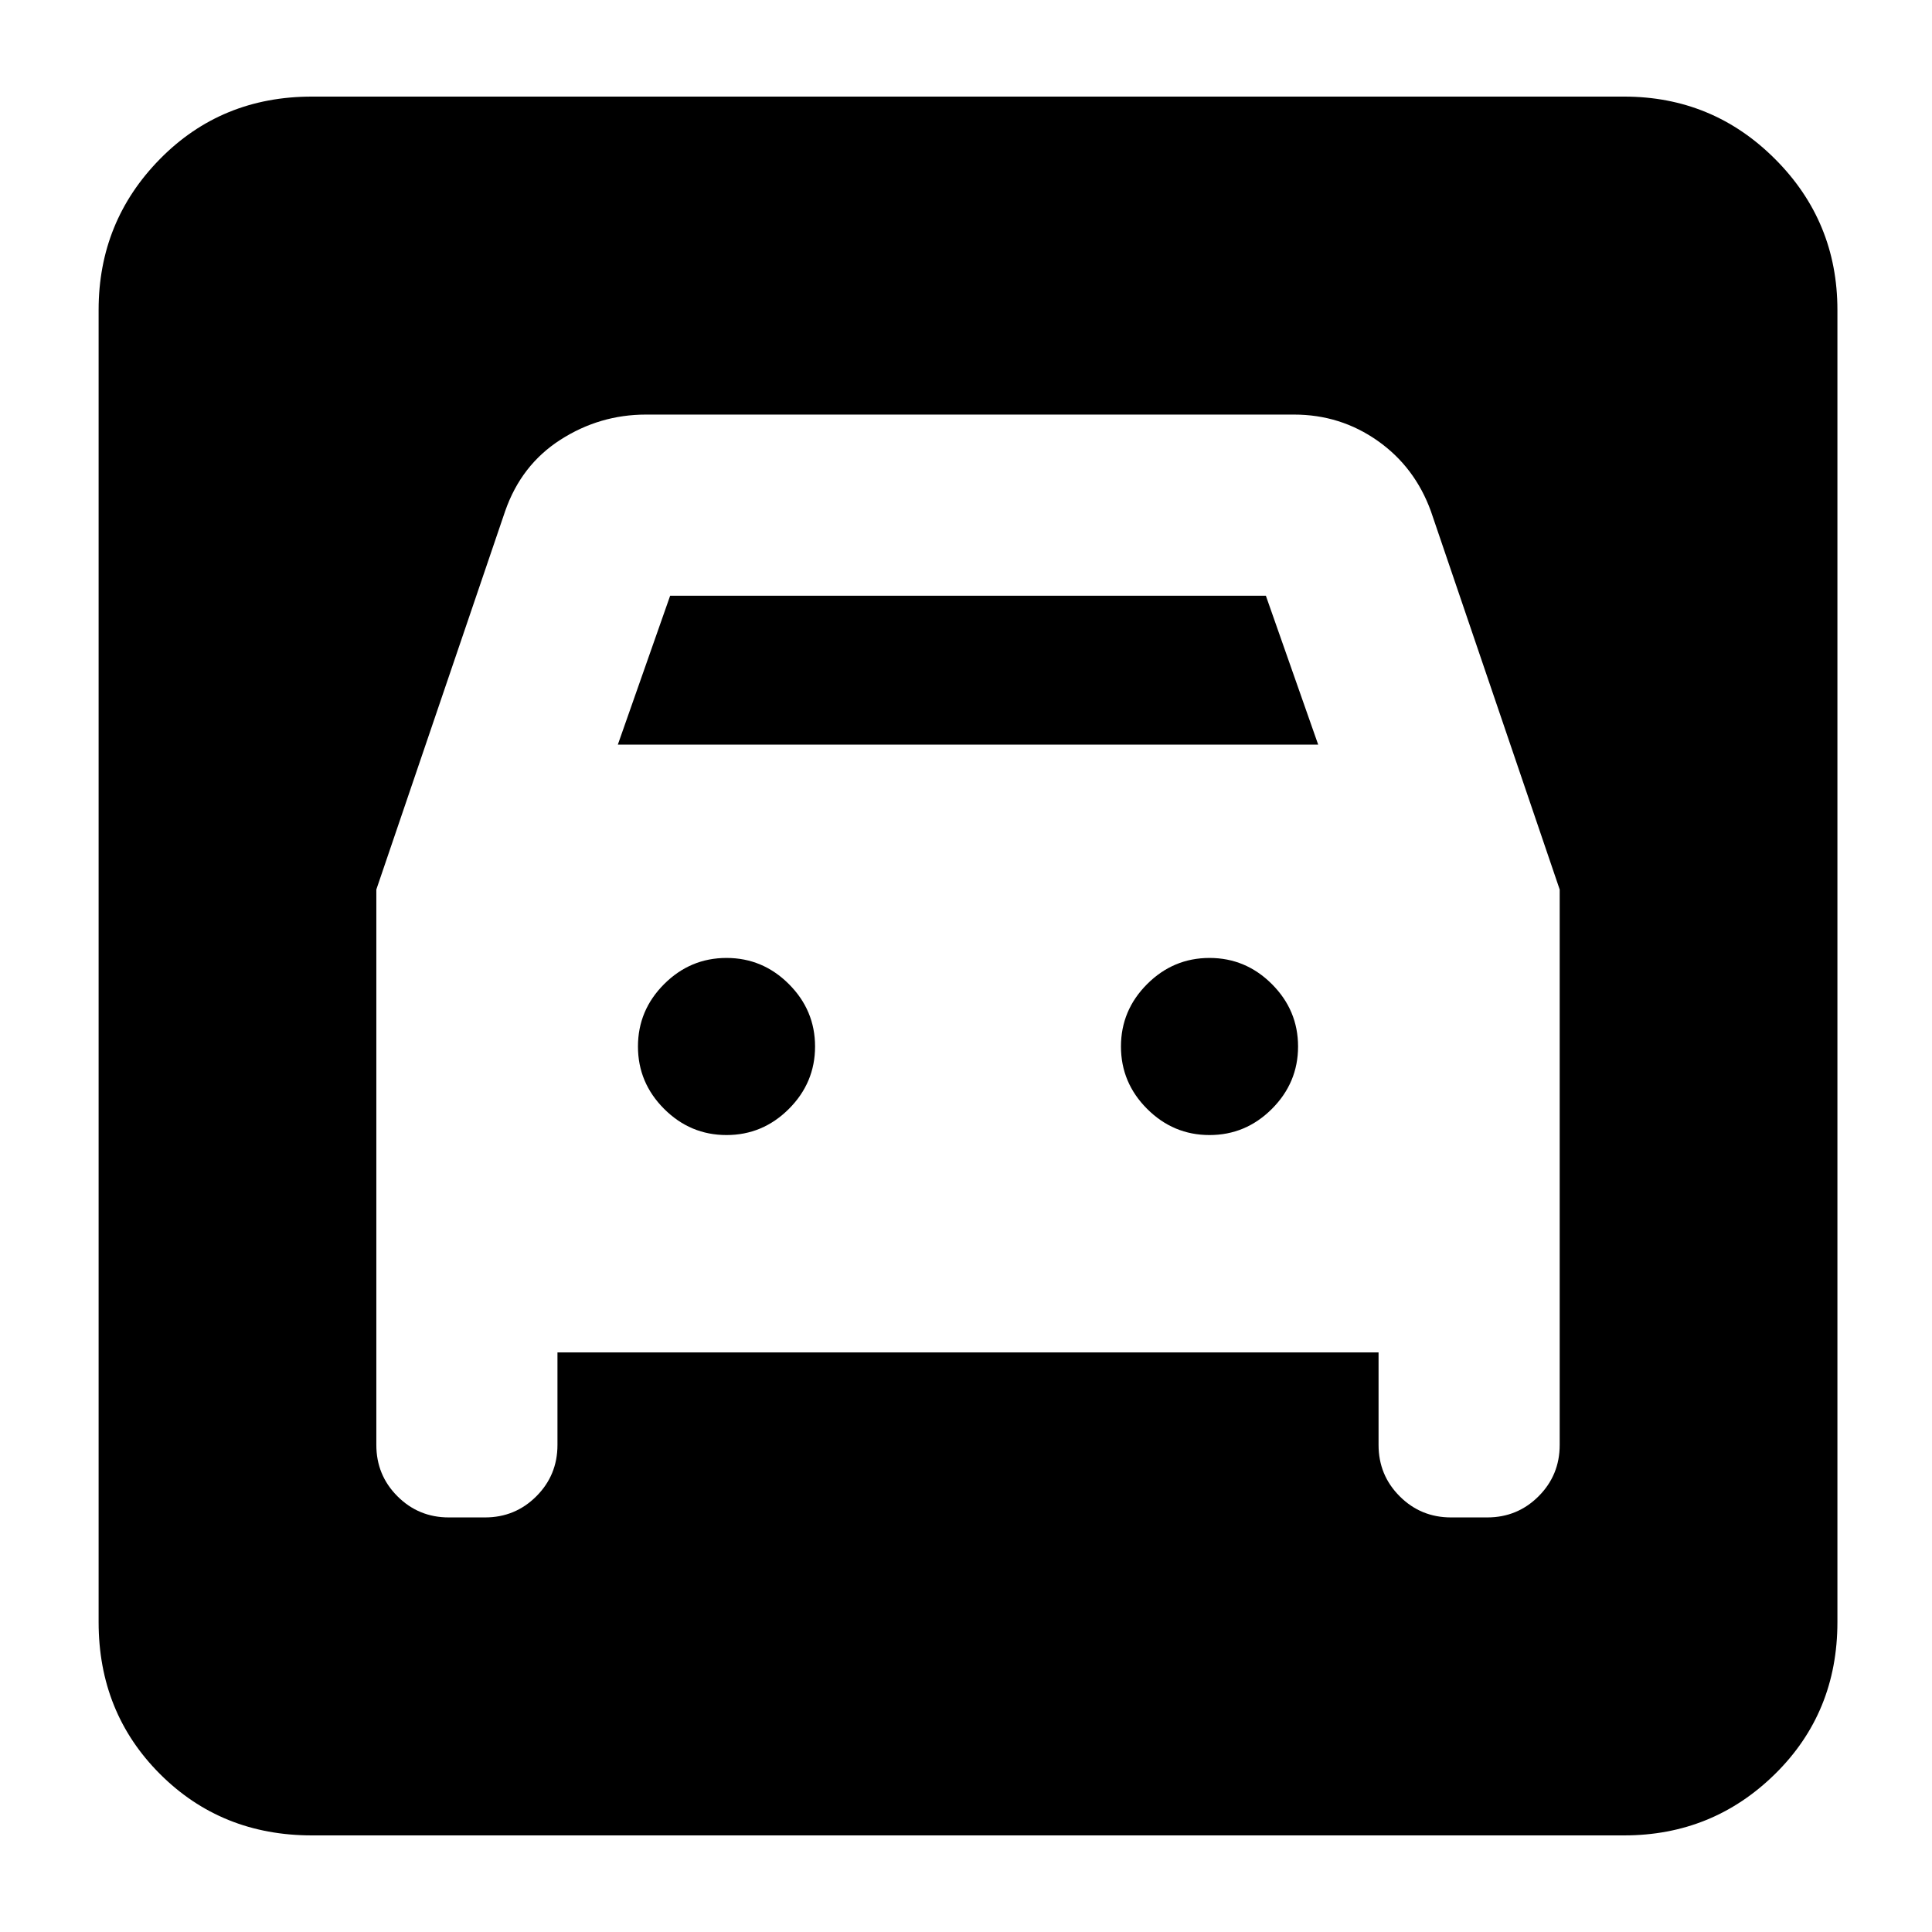 <svg xmlns="http://www.w3.org/2000/svg" height="24" viewBox="0 -960 960 960" width="24"><path d="M155-48q-45 0-75.5-30.5T49-154v-652q0-44 30.5-75t75.5-31h652q44 0 75 31t31 75v652q0 45-31 75.5T807-48H155Zm206-348q-18 0-31-13t-13-31q0-18 13-31t31-13q18 0 31 13t13 31q0 18-13 31t-31 13Zm240 0q-18 0-31-13t-13-31q0-18 13-31t31-13q18 0 31 13t13 31q0 18-13 31t-31 13ZM187-518v276q0 15 10.5 25.5T223-206h18q15 0 25.5-10.5T277-242v-46h408v46q0 15 10.5 25.5T721-206h18q15 0 25.5-10.5T775-242v-276l-64-188q-8-22-26.5-35T643-754H321q-23 0-42.5 12.5T251-706l-64 188Zm120-72 26-74h296l26 74H307Z"/></svg>